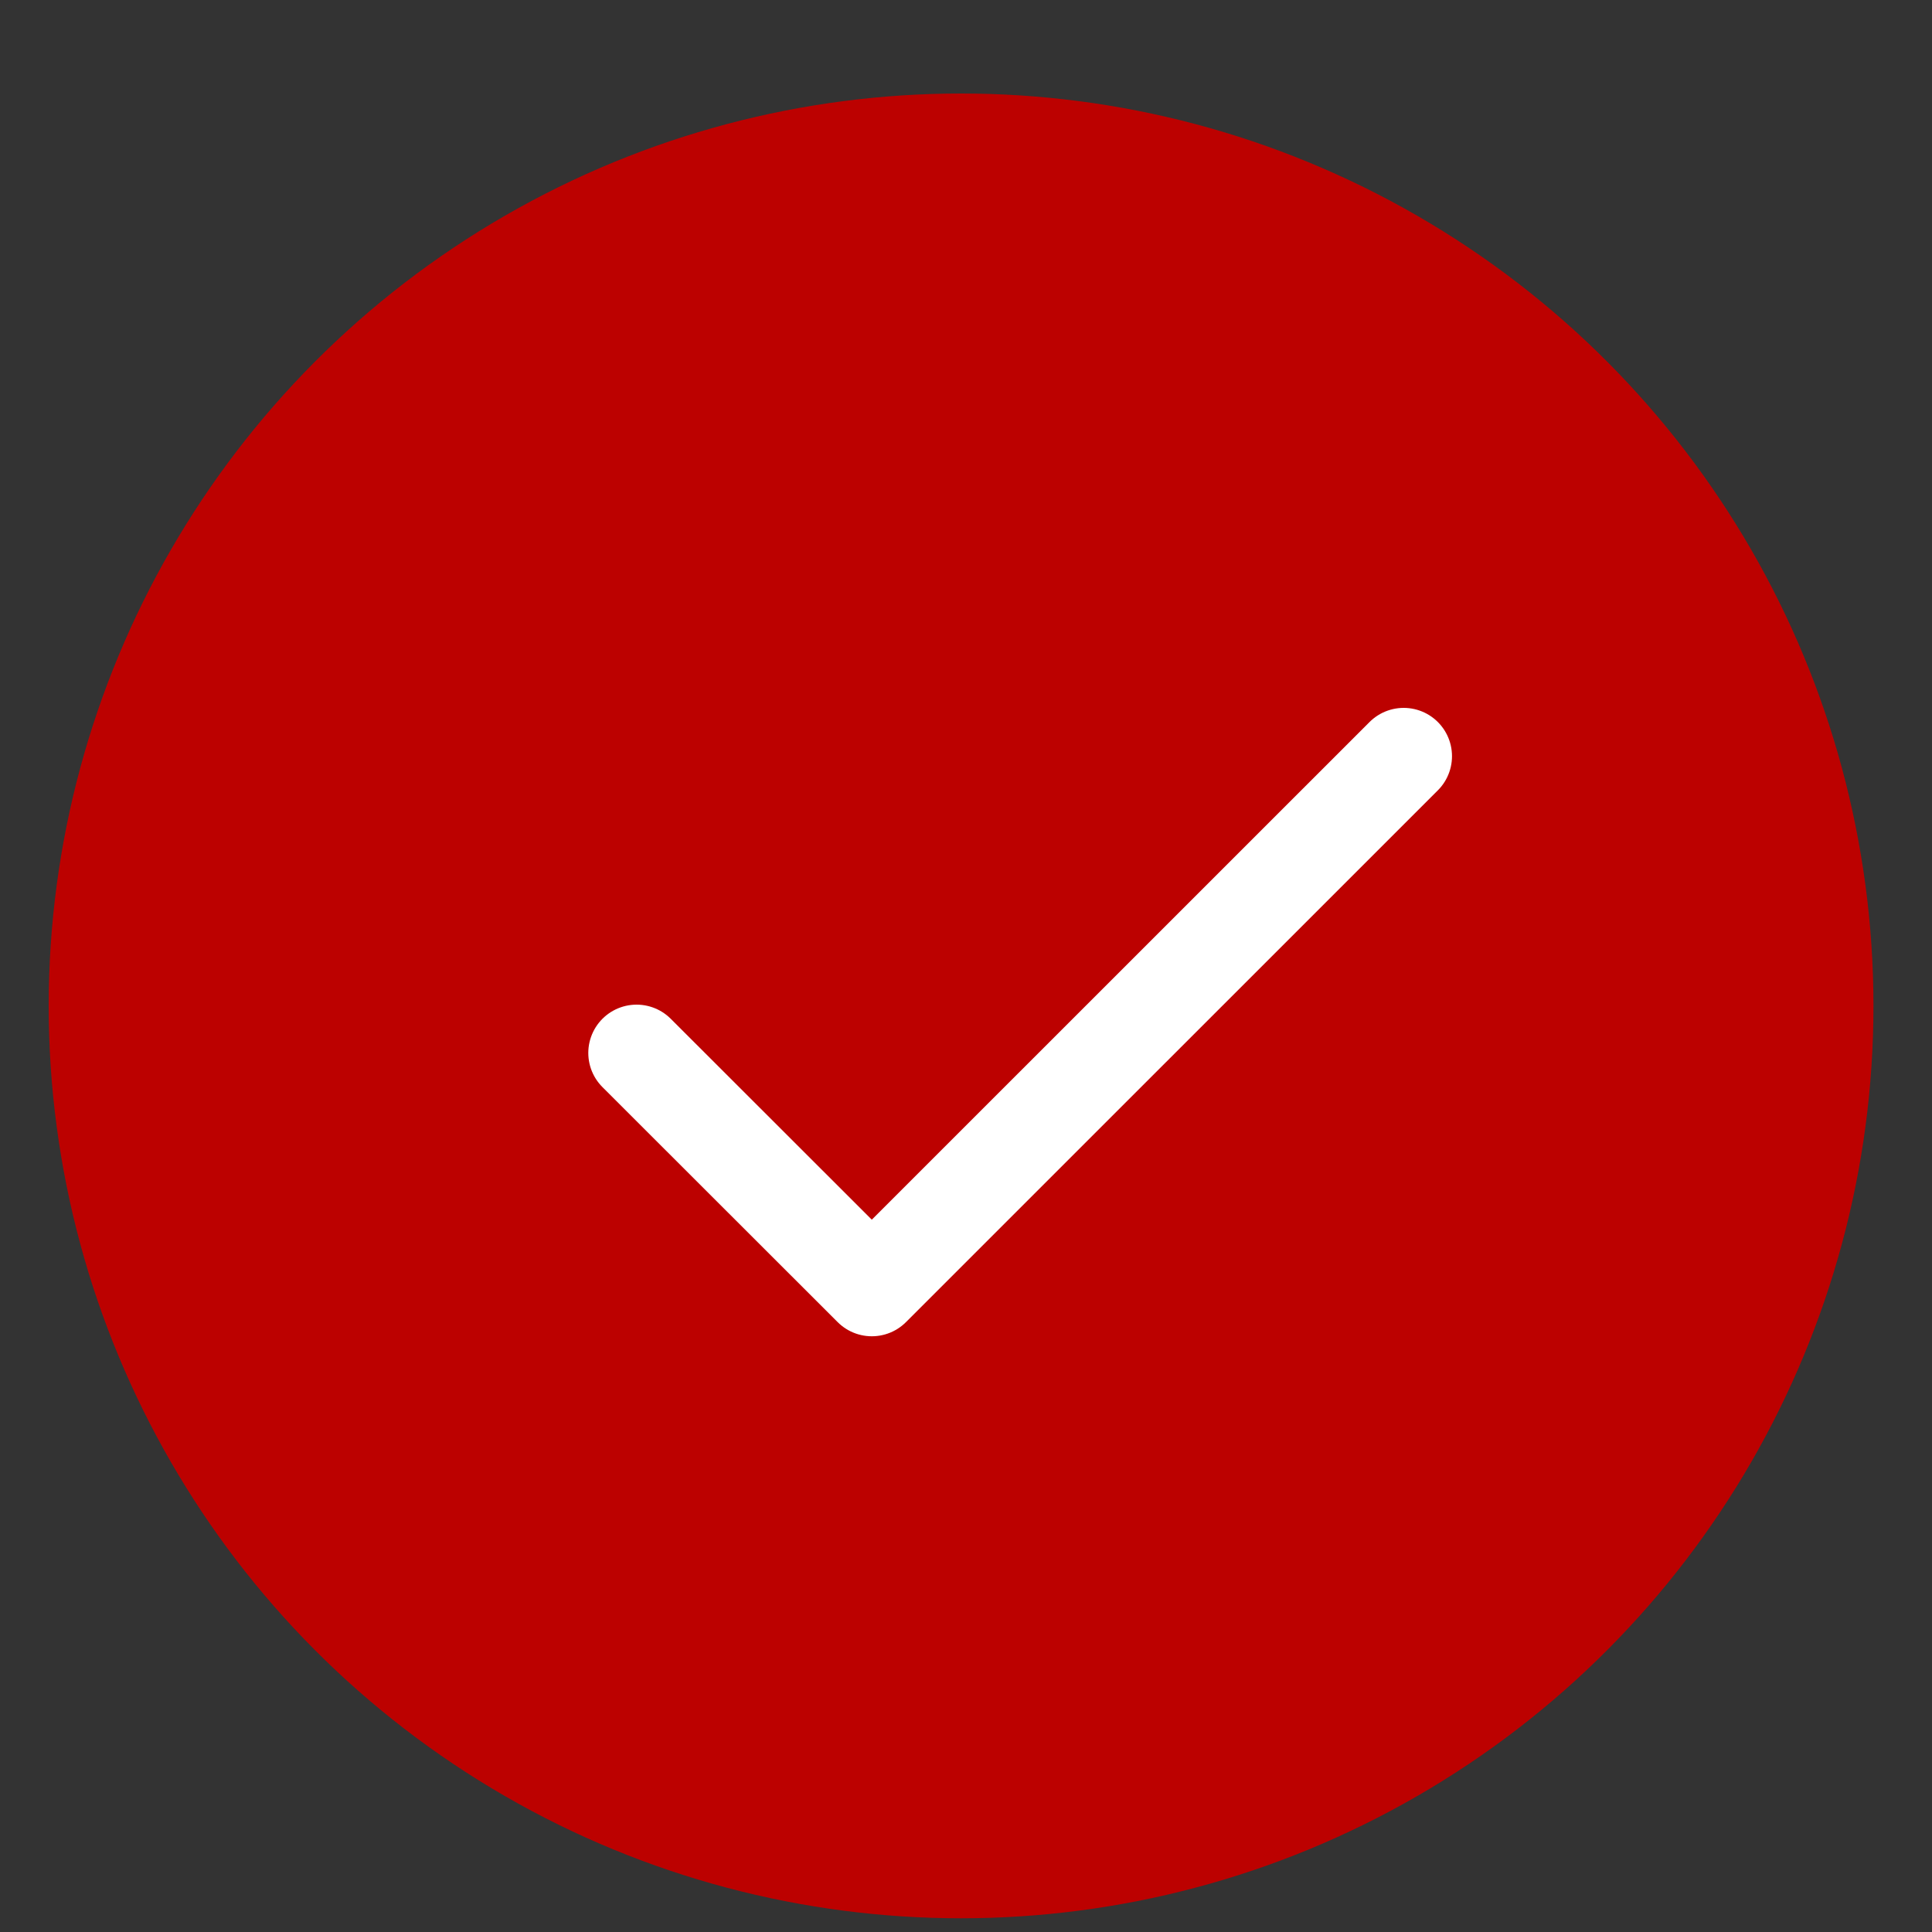 <svg xmlns="http://www.w3.org/2000/svg" width="20" height="20" viewBox="0 0 20 20">
    <rect x="0" y="0" width="20" height="20" fill="#333333" stroke="none"/>
    <g fill="none" fill-rule="evenodd" transform="translate(.235 .523)">
        <circle cx="9.714" cy="9.89" r="9.445" fill="#BC0100"/>
        <path stroke="#FFF" stroke-linecap="round" stroke-linejoin="round" d="M6.355 10.377L8.79 12.81l5.506-5.505"/>
    </g>
</svg>
